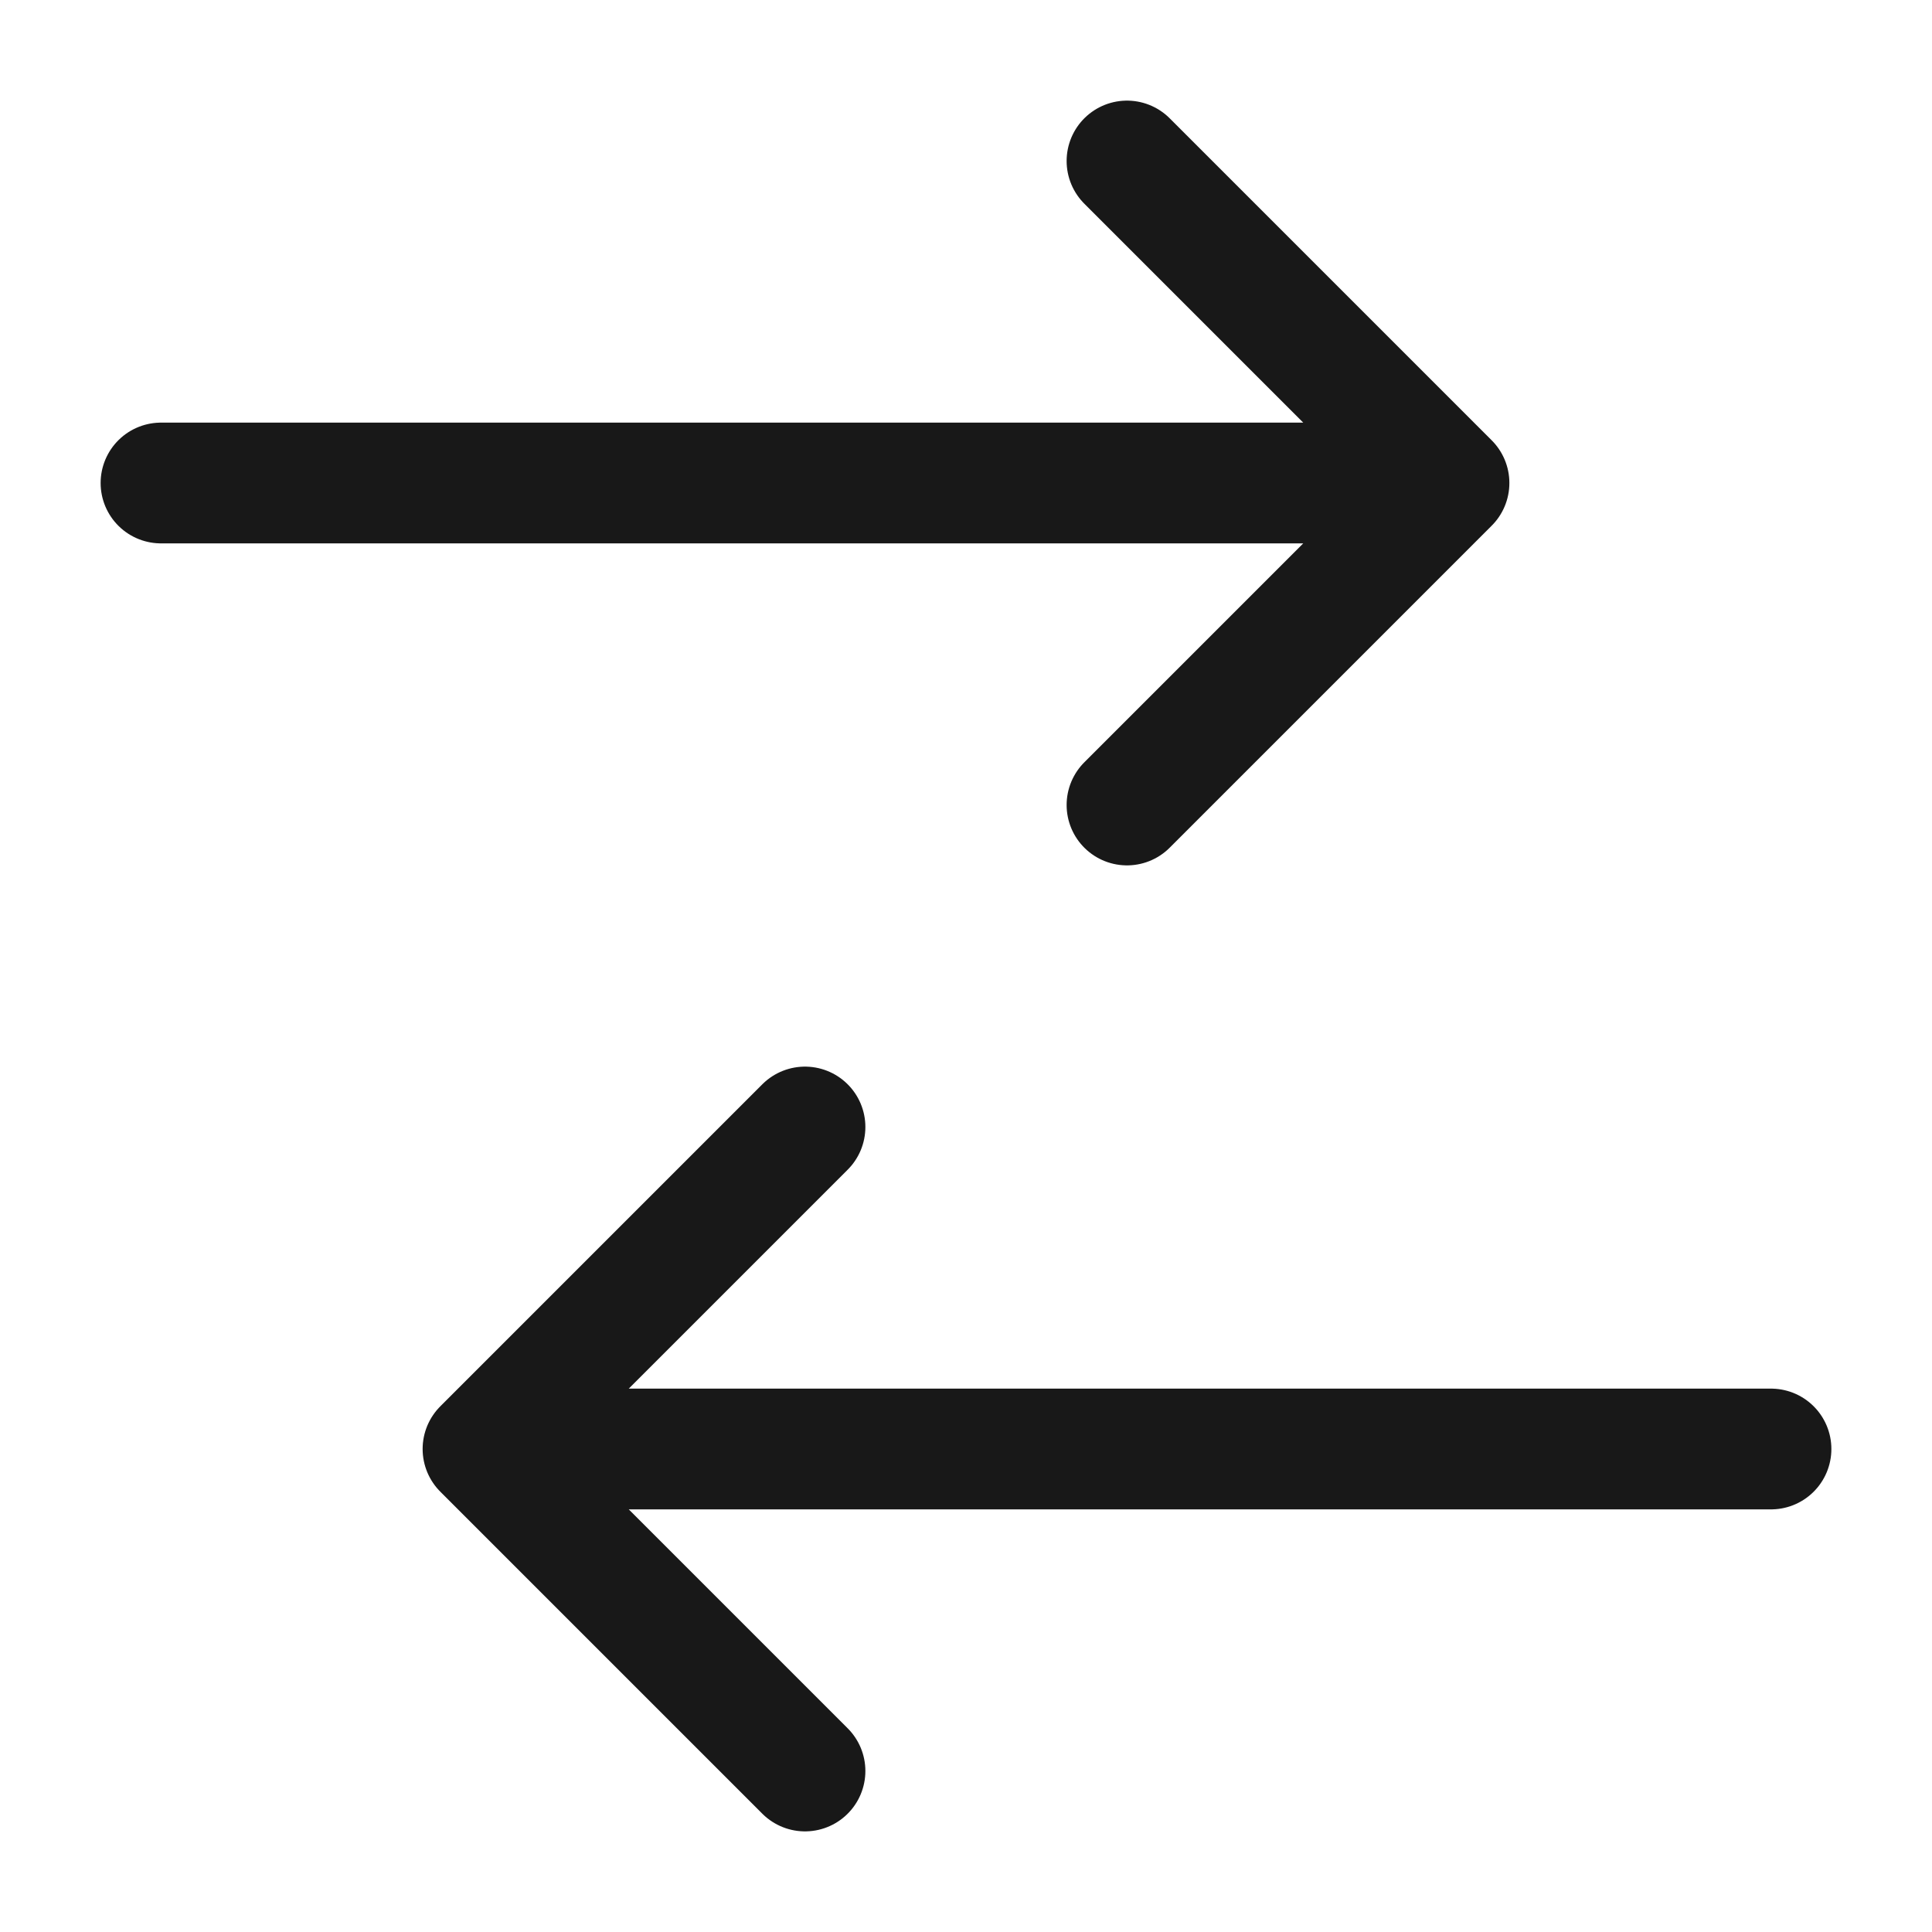 <svg xmlns="http://www.w3.org/2000/svg"
     viewBox="0 0 24 24"
     fill="none"
     stroke="#181818"
     stroke-width="1.5"
     class="w-6 h-6">
  <path stroke-linecap="round" stroke-linejoin="round"
        d="M2 6h16l-4 -4M18 6l-4 4M22 18h-16l4 -4M6 18l4 4"/>
</svg>
